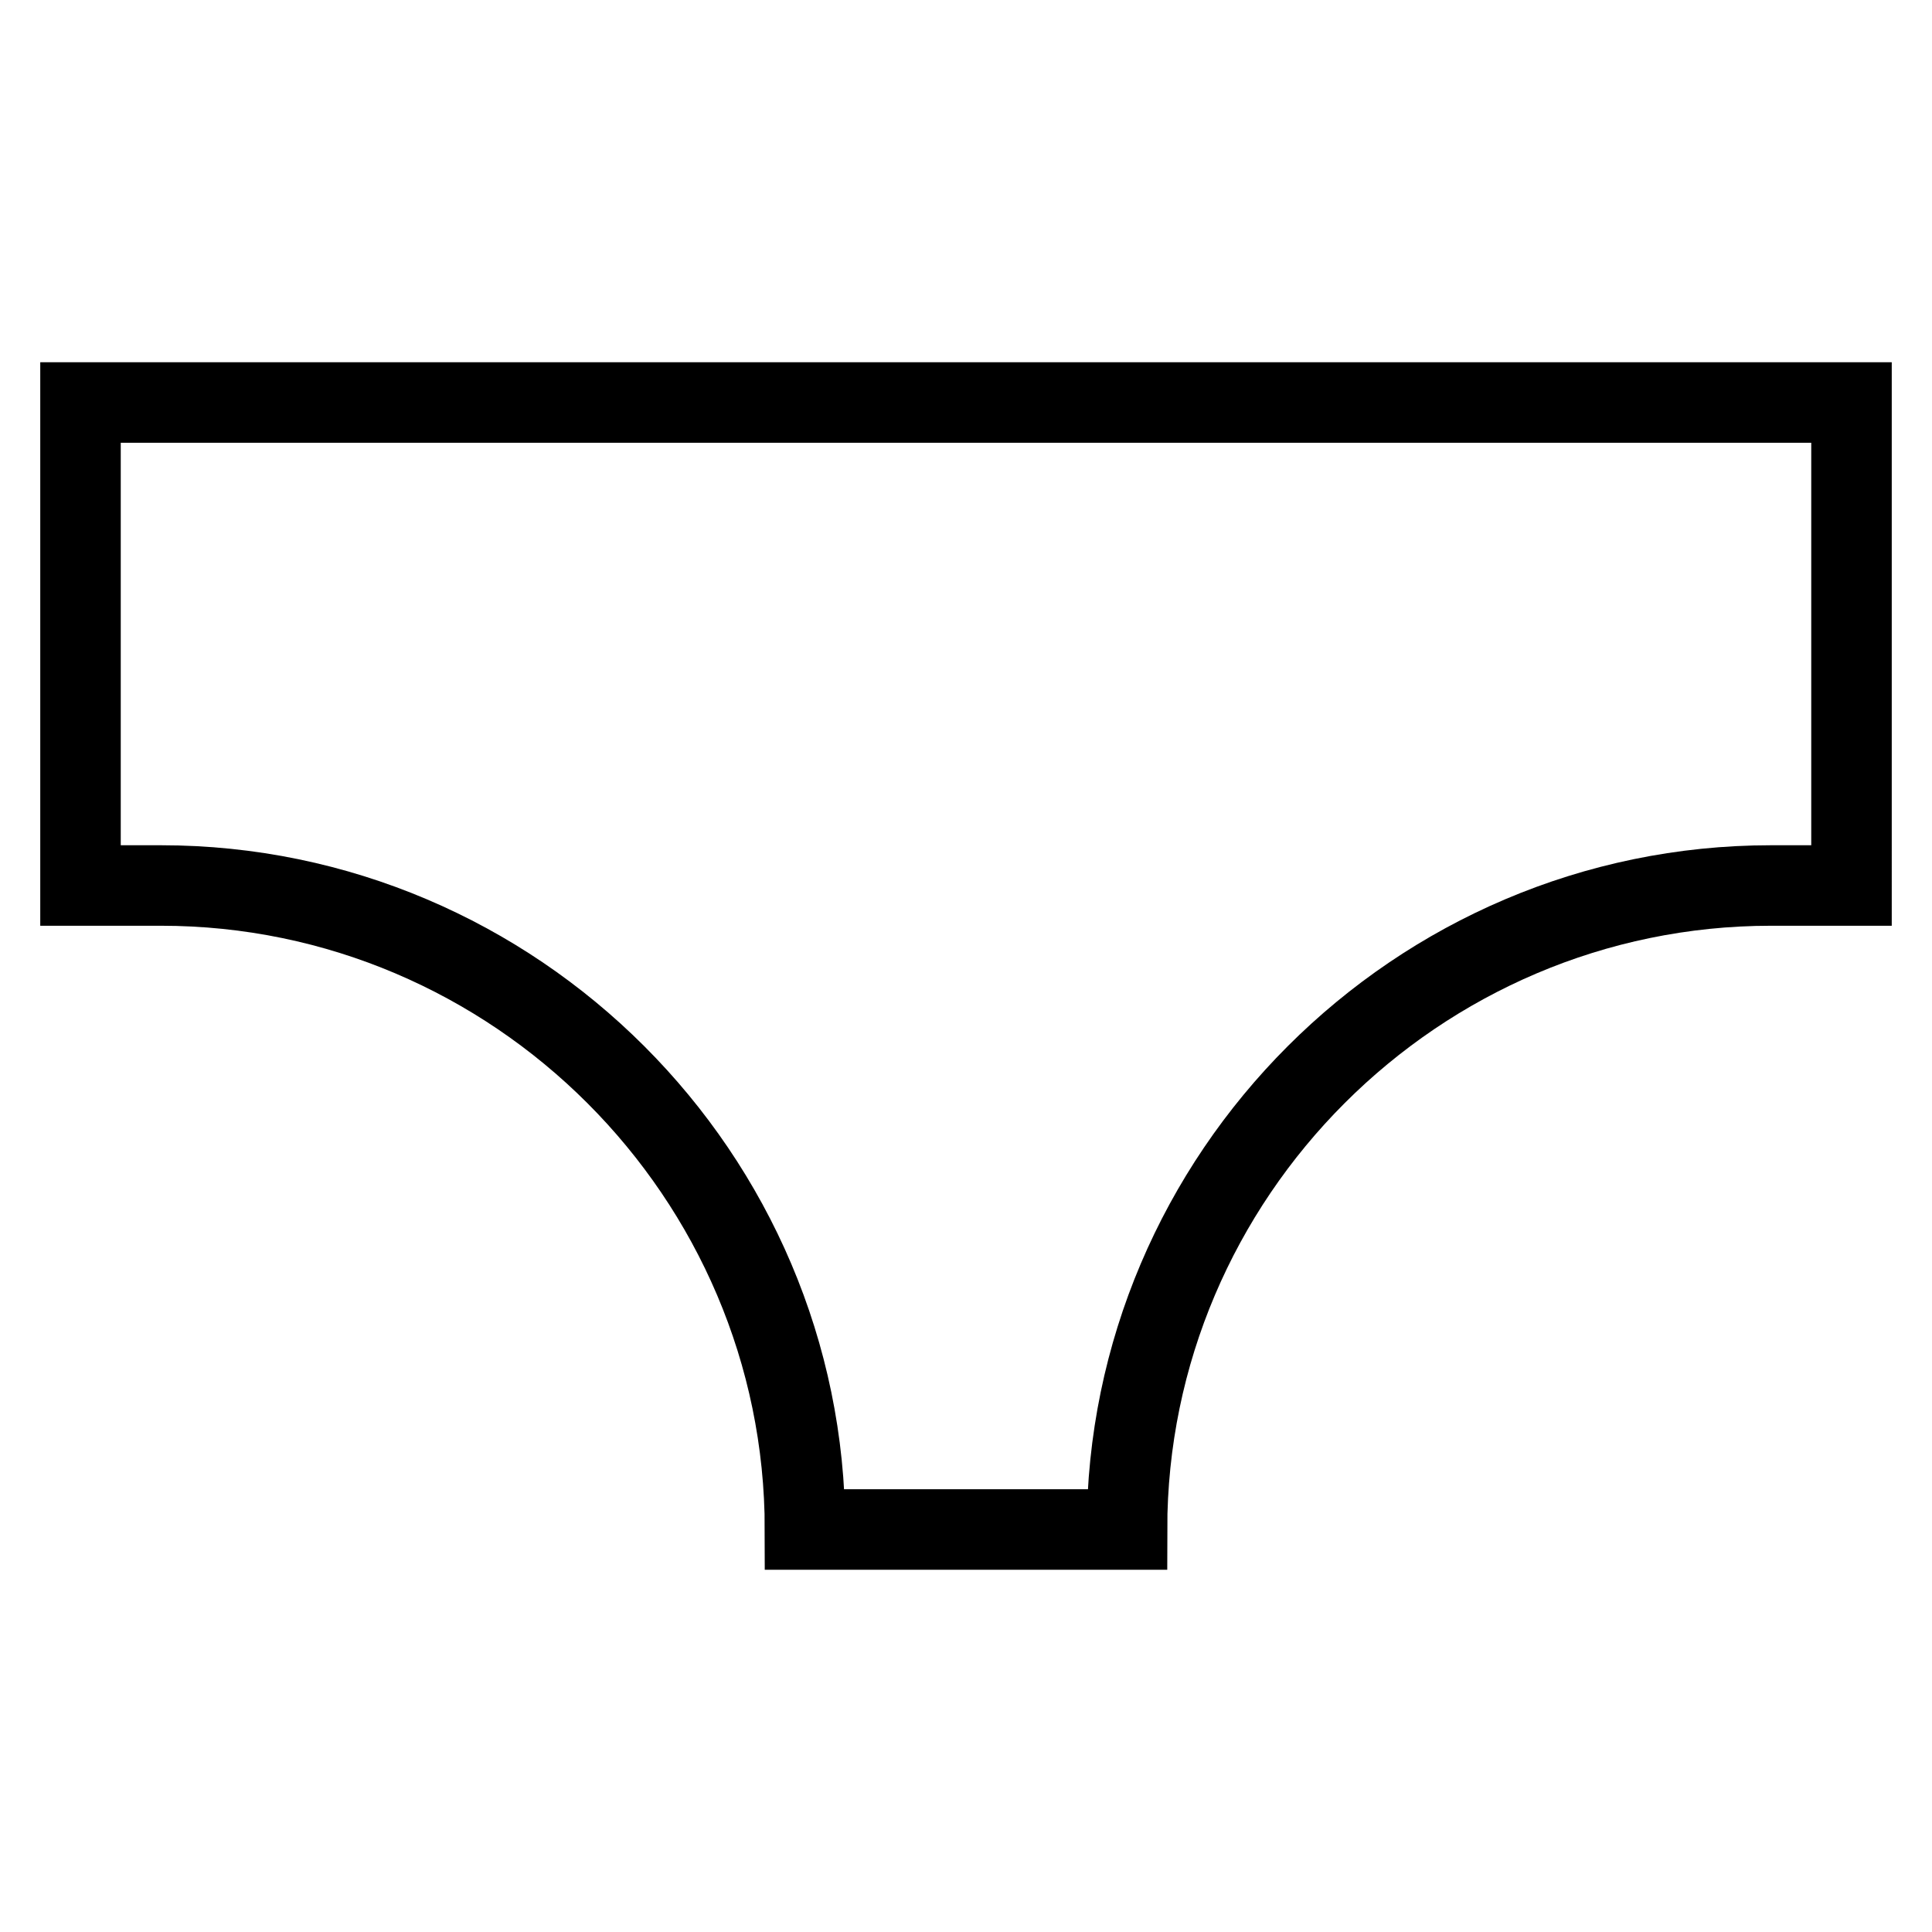 <svg id="nc_icon" xmlns="http://www.w3.org/2000/svg" xml:space="preserve" viewBox="0 0 24 24"><path fill="none" stroke="currentColor" stroke-linecap="square" stroke-miterlimit="10" d="M23 5H1v6h1c4.4 0 8 3.6 8 8h4c0-4.4 3.6-8 8-8h1V5z" class="nc-icon-wrapper" vector-effect="non-scaling-stroke"/></svg>
